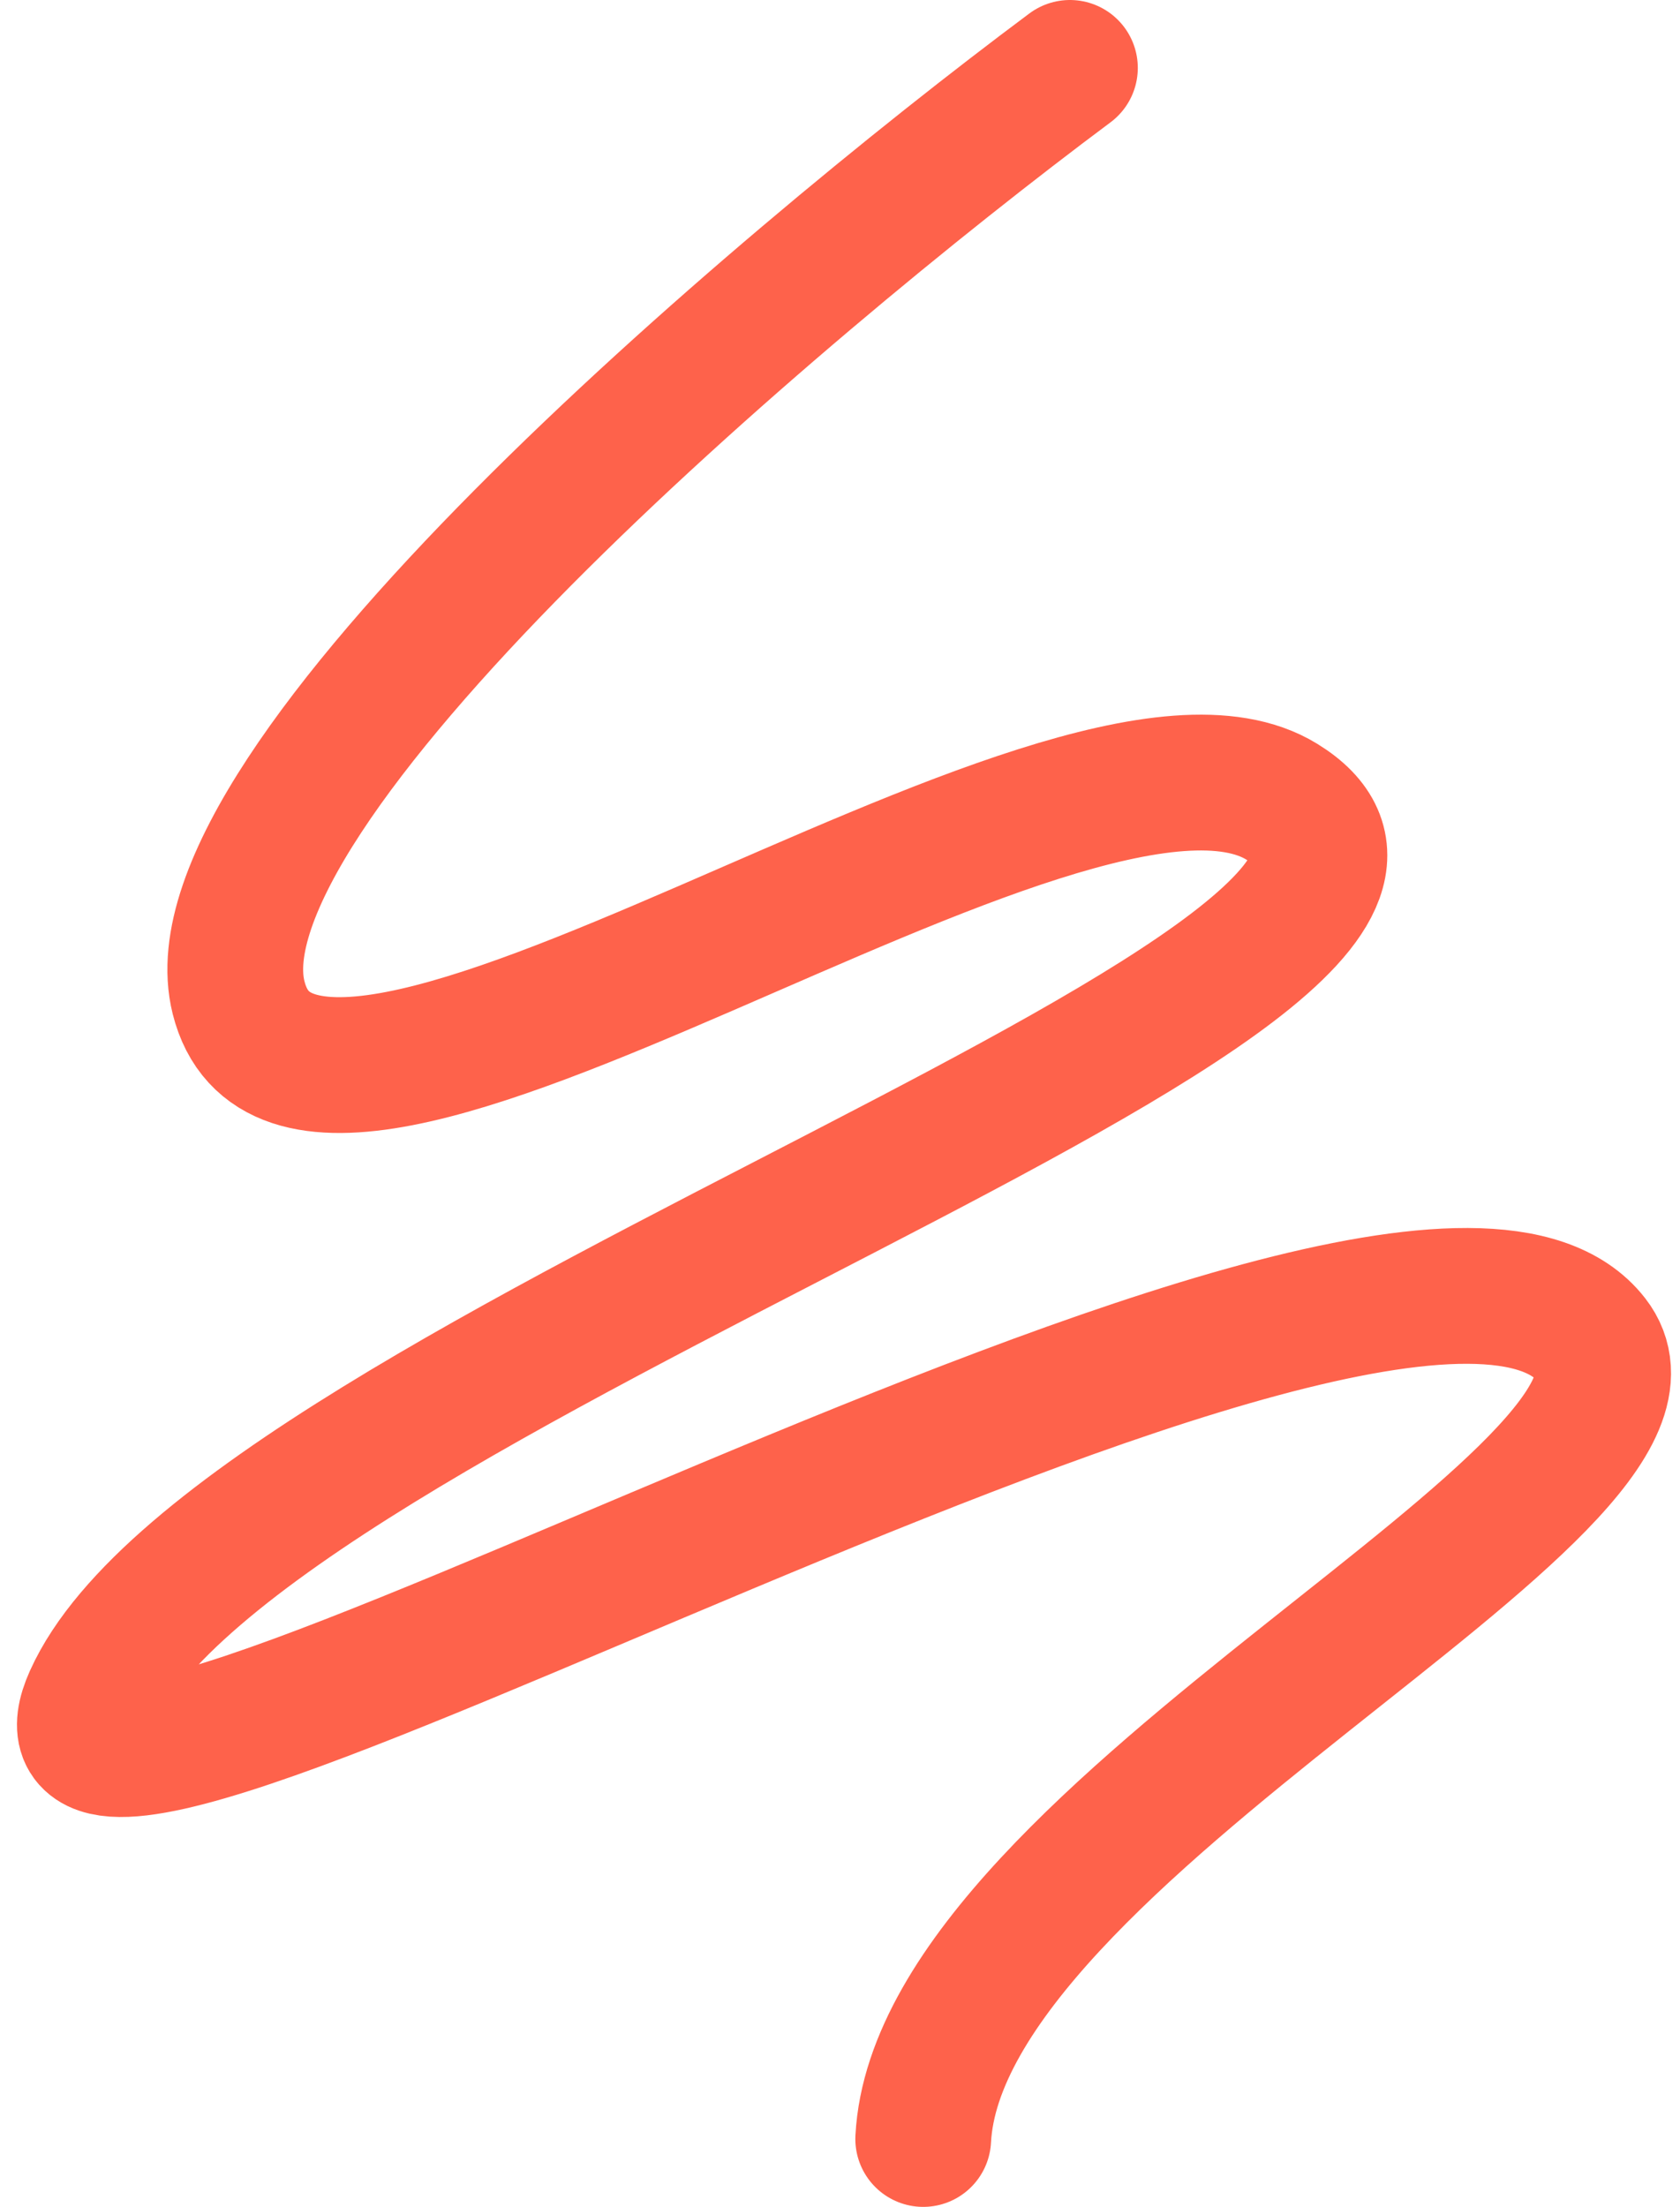 <svg width="99" height="130" viewBox="0 0 99 130" fill="none" xmlns="http://www.w3.org/2000/svg">
<path d="M63.049 4C45.438 17.129 10.983 46.46 14.057 58.756C17.899 74.126 63.049 39.543 75.537 47.228C91.735 57.196 14.057 80.85 5.411 100.063C-1.574 115.586 82.582 64.52 93.789 78.929C100.514 87.575 55.364 107.748 54.404 126" stroke="#FE624B" stroke-width="8" stroke-linecap="round"/>
</svg>
